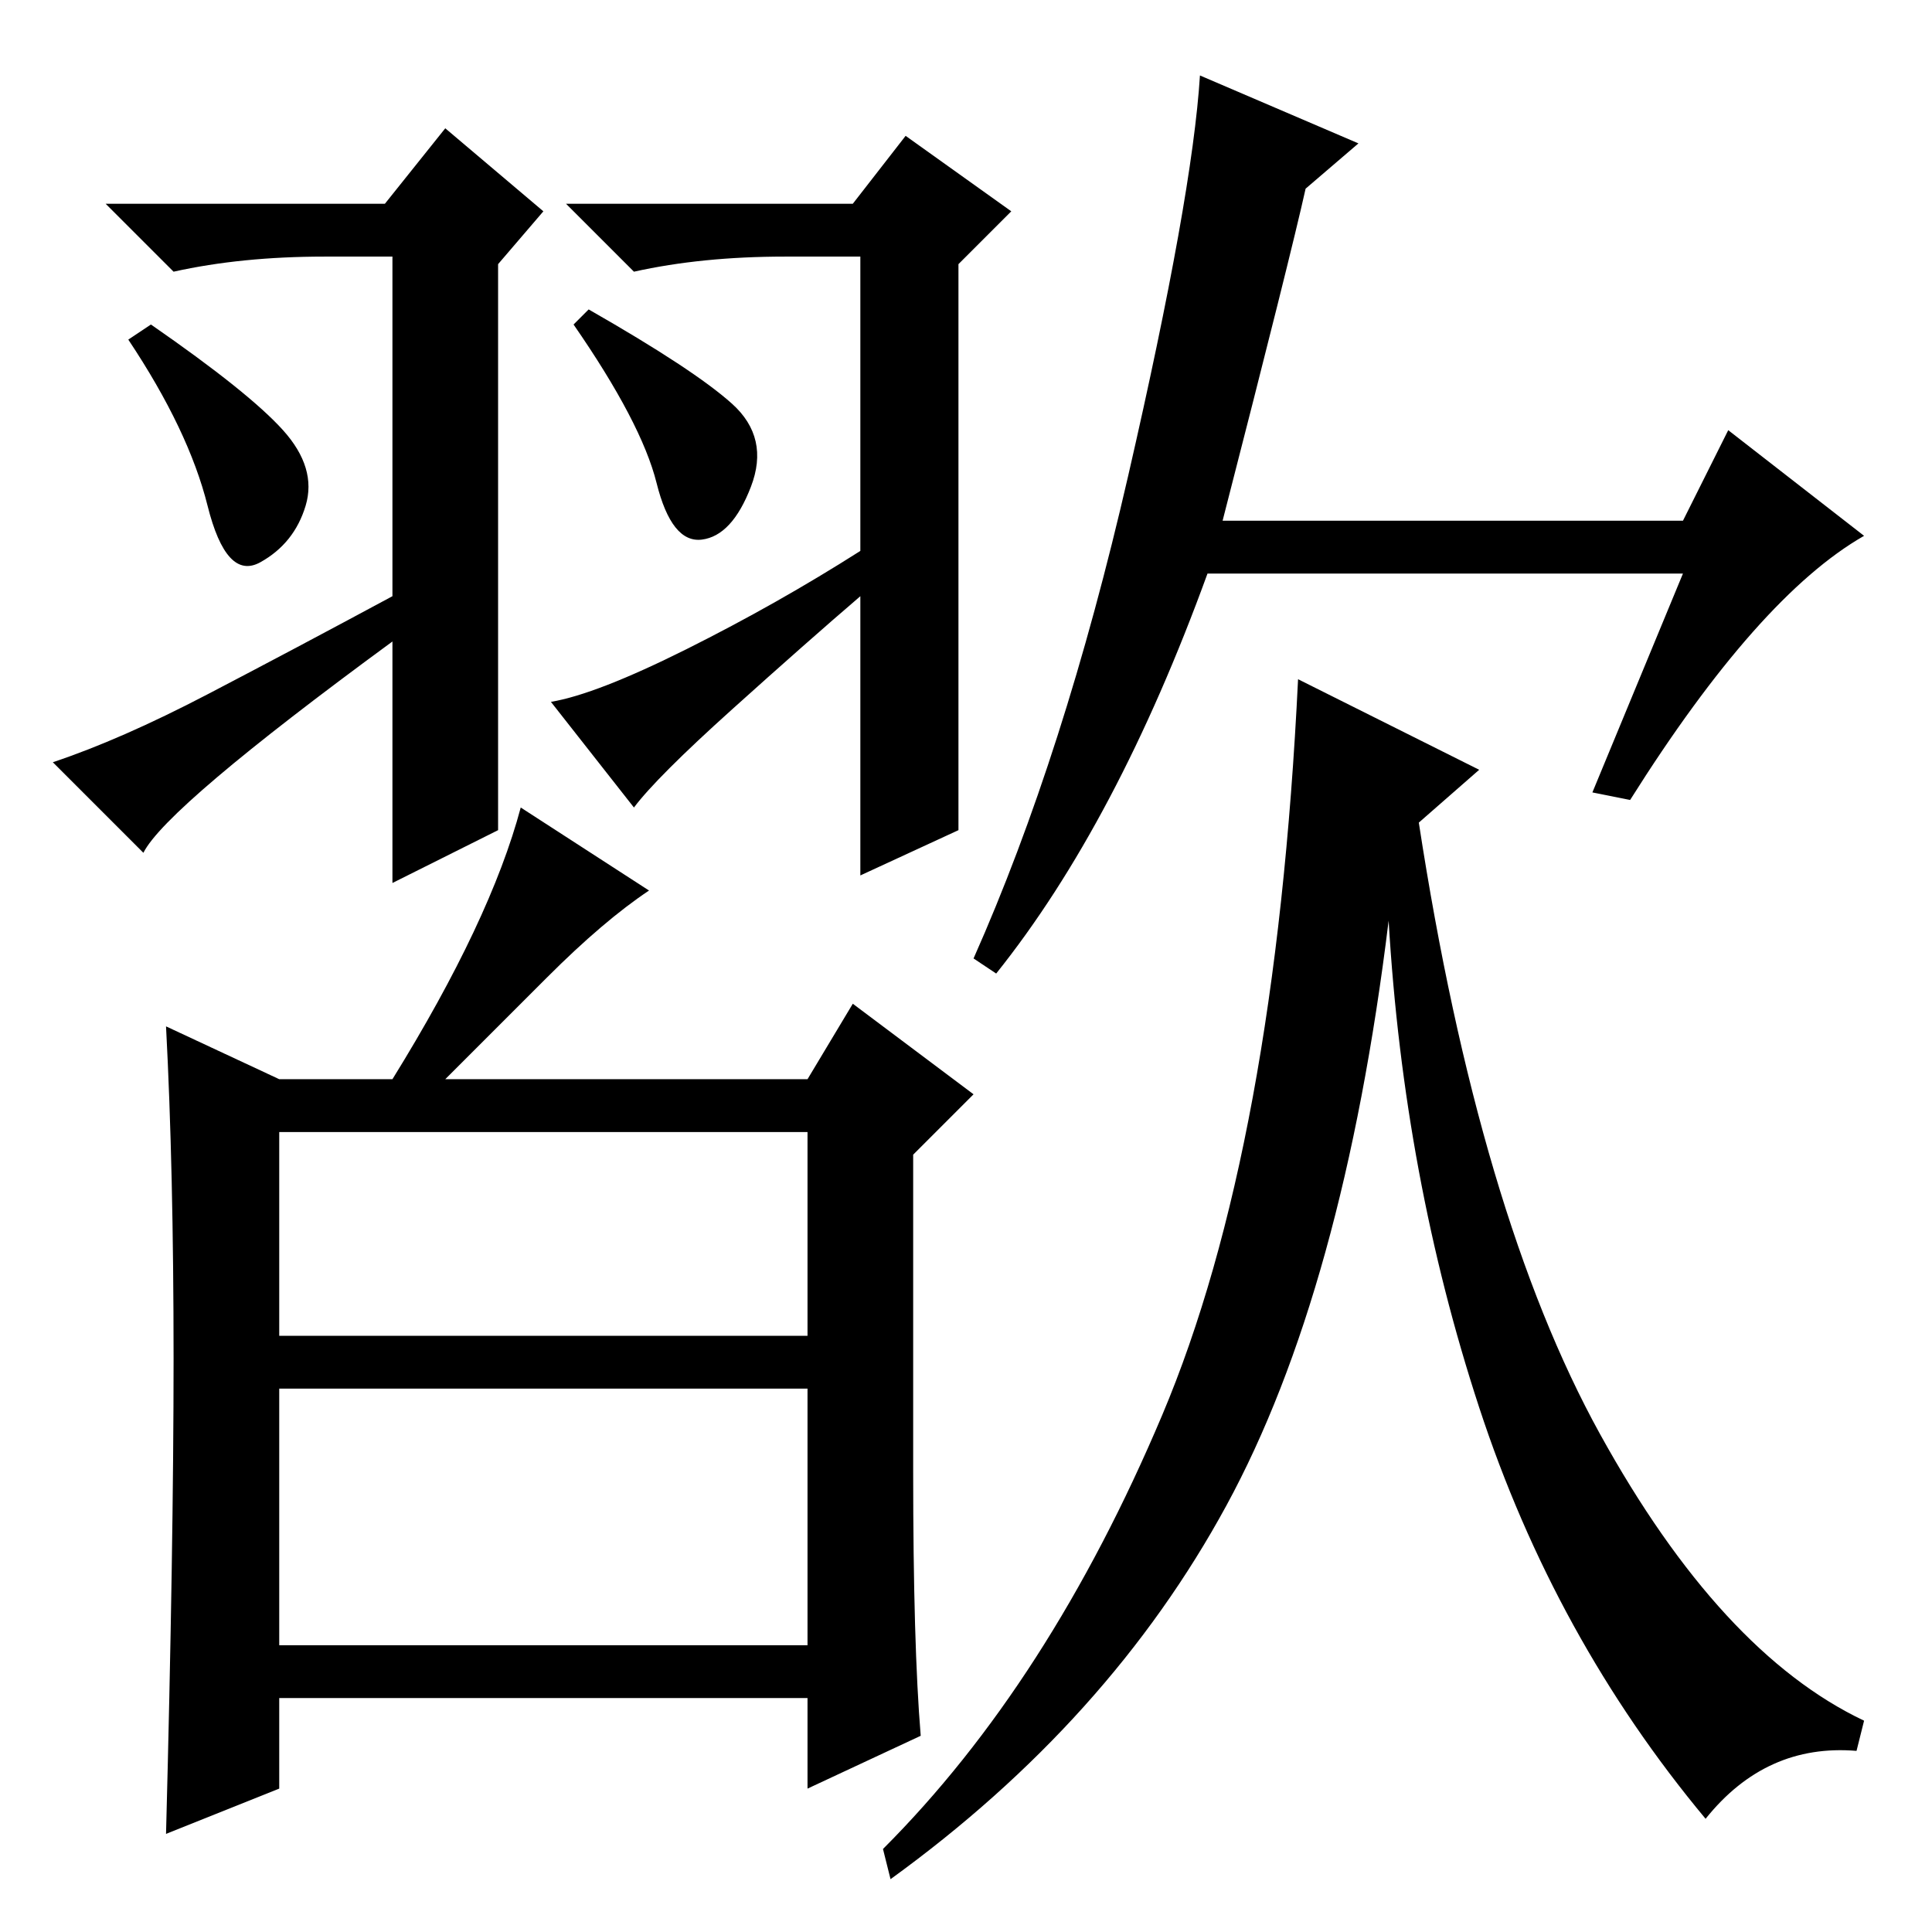 <?xml version="1.0" standalone="no"?>
<!DOCTYPE svg PUBLIC "-//W3C//DTD SVG 1.1//EN" "http://www.w3.org/Graphics/SVG/1.1/DTD/svg11.dtd" >
<svg xmlns="http://www.w3.org/2000/svg" xmlns:xlink="http://www.w3.org/1999/xlink" version="1.1" viewBox="0 -36 256 256">
  <g transform="matrix(1 0 0 -1 0 220)">
   <path fill="currentColor"
d="M127 146l-13 -6v37q-7 -6 -17 -15t-13 -13l-11 14q6 1 18 7t23 13v39h-10q-11 0 -20 -2l-9 9h38l7 9l14 -10l-7 -7v-75zM19 143l-12 12q9 3 20.5 9t24.5 13v45h-9q-11 0 -20 -2l-9 9h37l8 10l13 -11l-6 -7v-75l-14 -7v32q-30 -22 -33 -28zM37.5 199q4.5 -5 3 -10t-6 -7.5
t-7 7.5t-10.5 22l3 2q13 -9 17.5 -14zM97 202.5q5 -4.5 2.5 -11t-6.5 -7t-6 7.5t-11 21l2 2q14 -8 19 -12.5zM37 79h70v27h-70v-27zM37 38h70v34h-70v-34zM23 76q0 25 -1 44l15 -7h15q13 21 17 36l17 -11q-6 -4 -13.5 -11.5l-13.5 -13.5h48l6 10l16 -12l-8 -8v-42
q0 -23 1 -35l-15 -7v12h-70v-12l-15 -6q1 38 1 63zM162 187h61l6 12l18 -14q-14 -8 -31 -35l-5 1l12 29h-63q-12 -33 -28 -53l-3 2q12 27 20.5 64t9.5 53l21 -9l-7 -6q-2 -9 -11 -44zM196 154l-8 -7q8 -52 24 -81t35 -38l-1 -4q-12 1 -20 -9q-20 24 -30 54.5t-12 64.5
q-6 -49 -21.5 -77.5t-44.5 -49.5l-1 4q22 22 37 57.5t18 97.5z" />
  </g>

</svg>
